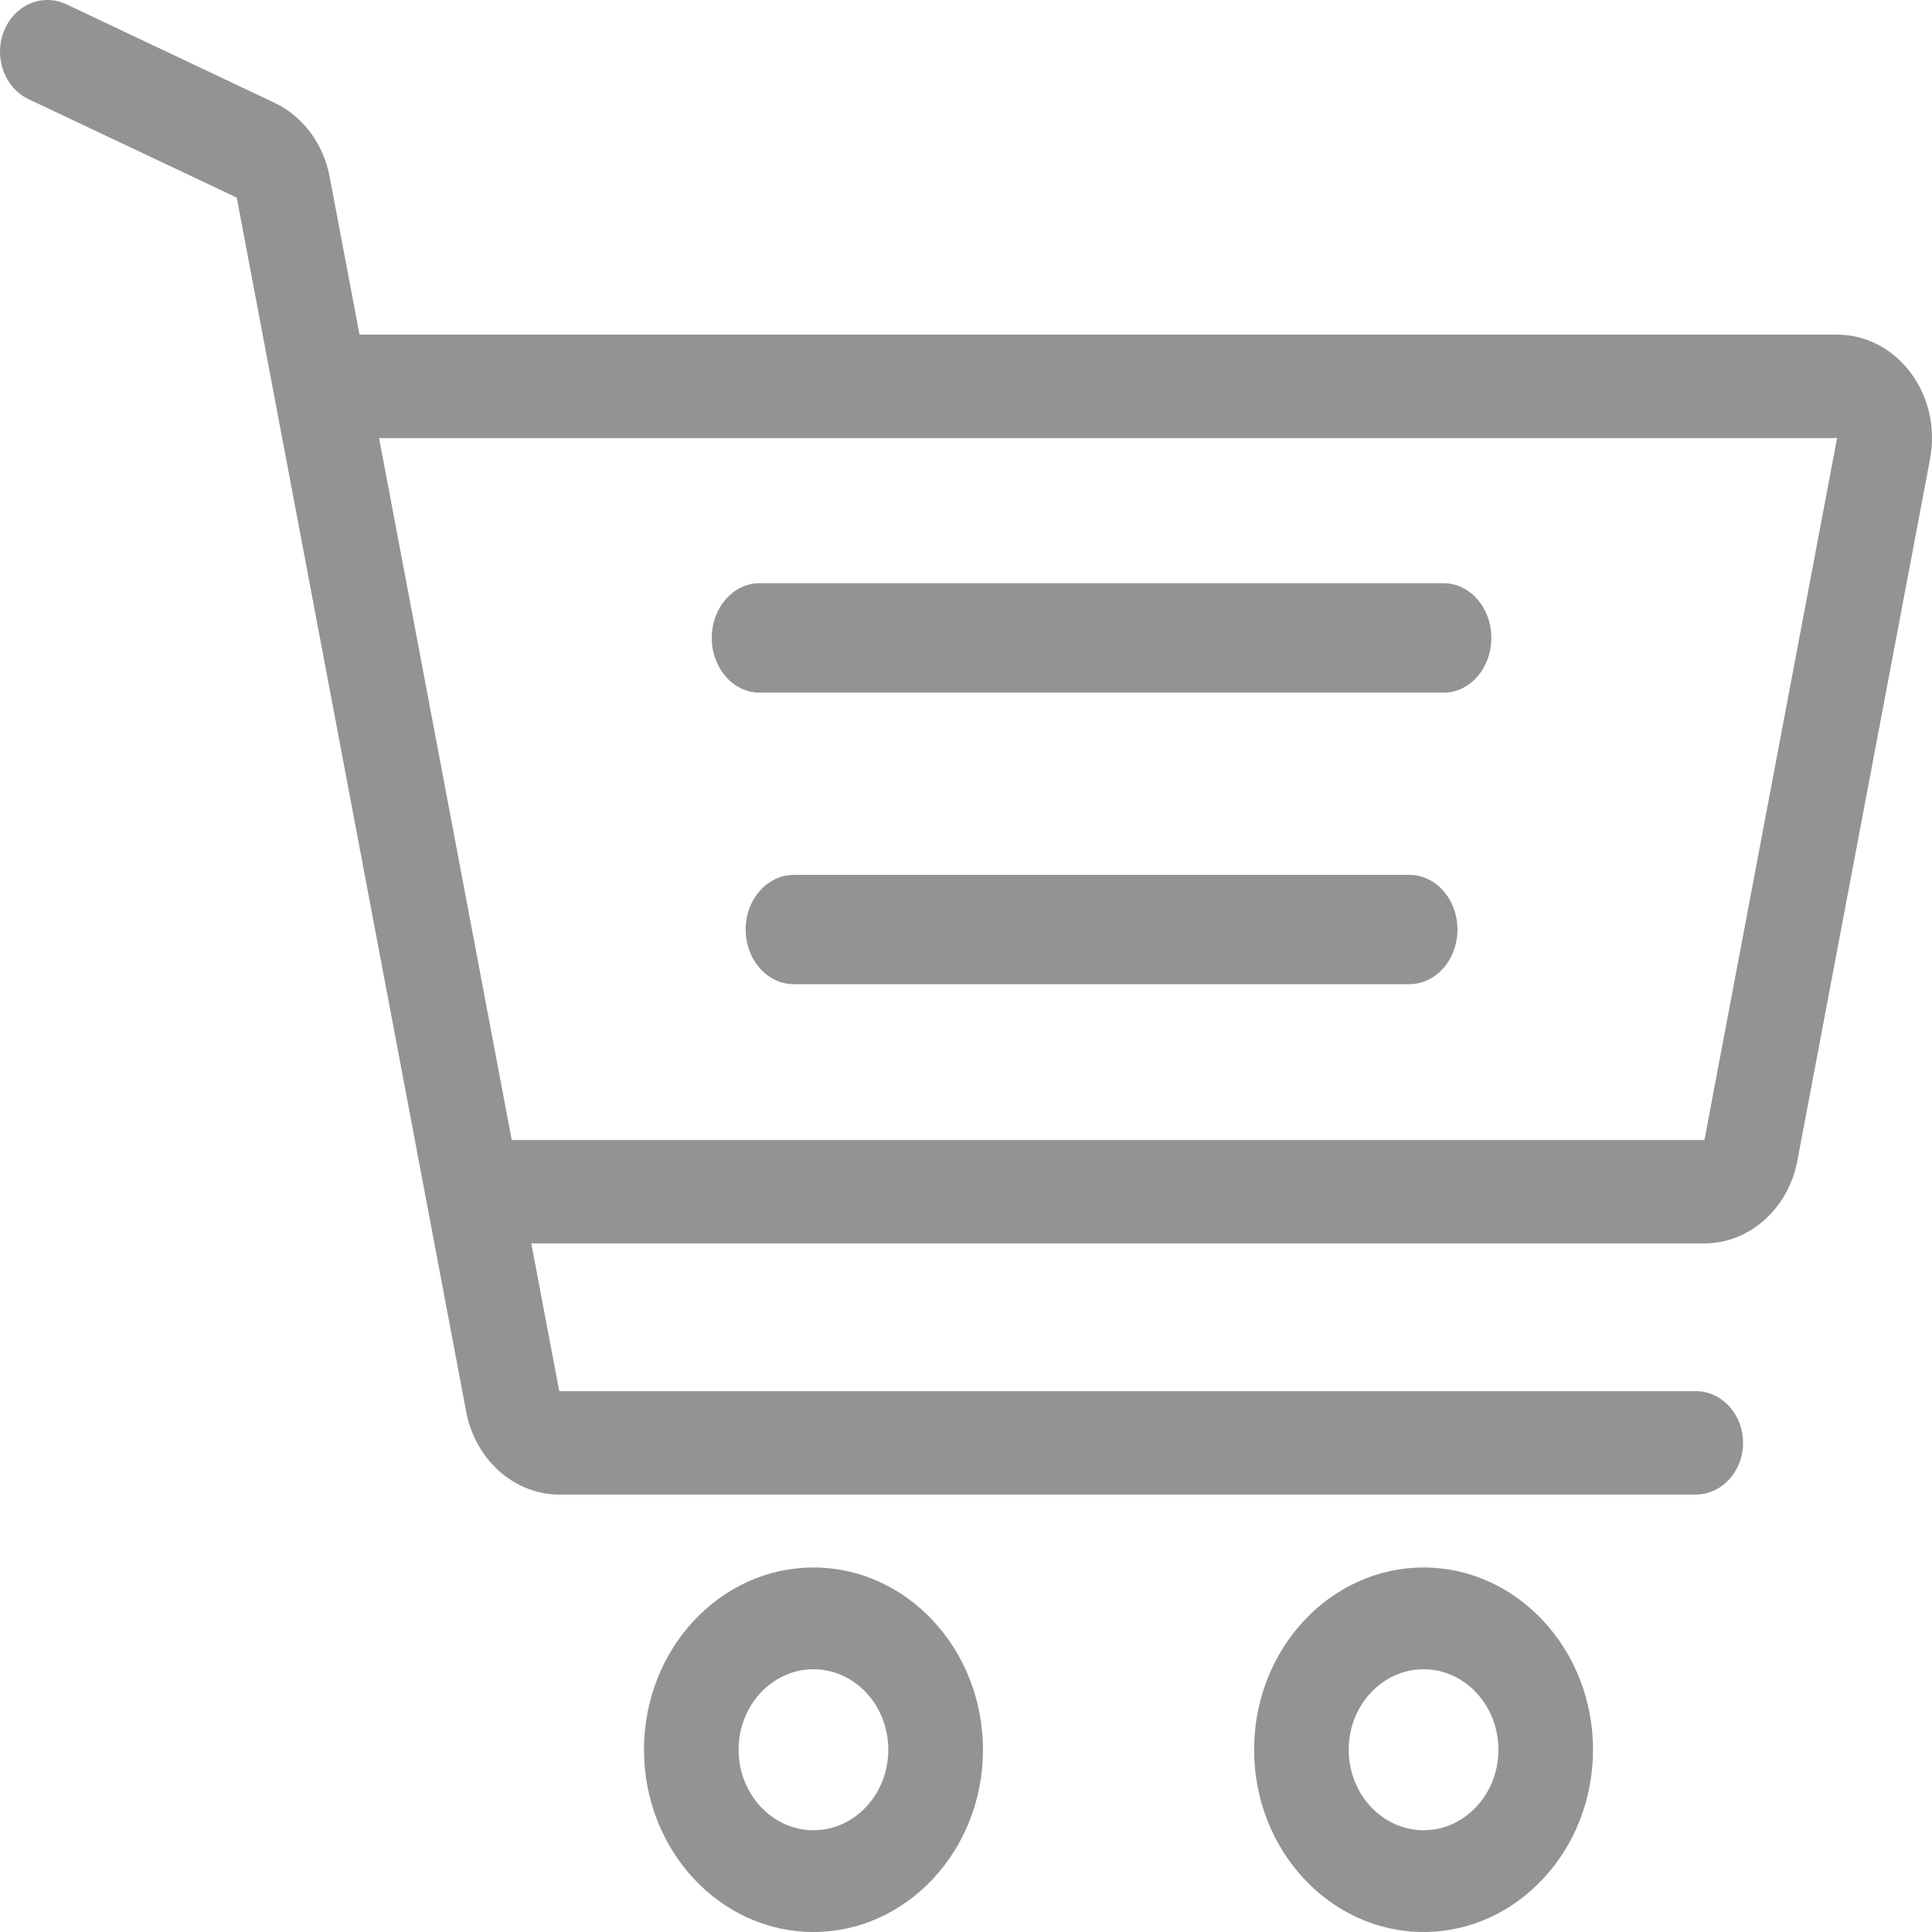 <?xml version="1.0" encoding="UTF-8"?>
<svg width="24px" height="24px" viewBox="0 0 24 24" version="1.1" xmlns="http://www.w3.org/2000/svg" xmlns:xlink="http://www.w3.org/1999/xlink">
    <!-- Generator: Sketch 48.1 (47250) - http://www.bohemiancoding.com/sketch -->
    <title>shopping-cart</title>
    <desc>Created with Sketch.</desc>
    <defs></defs>
    <g id="DataVisualization_Light-Copy-5" stroke="none" stroke-width="1" fill="none" fill-rule="evenodd" transform="translate(-26, -248)" opacity="0.496">
        <g id="Navigation" transform="translate(0, 2)" fill="#232425" fill-rule="nonzero">
            <g id="Real-time" transform="translate(26, 246)">
                <g id="Icon_time">
                    <g id="shopping-cart">
                        <path d="M10.105,19.472 C8.944,19.472 8,20.487 8,21.736 C8,22.984 8.944,24 10.105,24 C11.266,24 12.211,22.984 12.211,21.736 C12.21,20.487 11.266,19.472 10.105,19.472 Z M10.105,22.736 C9.593,22.736 9.175,22.287 9.175,21.736 C9.175,21.184 9.593,20.736 10.105,20.736 C10.618,20.736 11.035,21.184 11.035,21.736 C11.035,22.287 10.618,22.736 10.105,22.736 Z" id="Shape"></path>
                        <path d="M17.684,19.472 C16.523,19.472 15.579,20.487 15.579,21.736 C15.579,22.984 16.523,24 17.684,24 C18.845,24 19.789,22.984 19.789,21.736 C19.789,20.487 18.845,19.472 17.684,19.472 Z M17.684,22.736 C17.172,22.736 16.754,22.287 16.754,21.736 C16.754,21.184 17.172,20.736 17.684,20.736 C18.197,20.736 18.614,21.184 18.614,21.736 C18.614,22.287 18.197,22.736 17.684,22.736 Z" id="Shape"></path>
                        <path d="M17.933,7.245 L9.435,7.245 C9.108,7.245 8.842,7.549 8.842,7.925 C8.842,8.3 9.108,8.604 9.435,8.604 L17.933,8.604 C18.261,8.604 18.526,8.3 18.526,7.925 C18.526,7.549 18.261,7.245 17.933,7.245 Z" id="Shape"></path>
                        <path d="M17.507,10.868 L9.862,10.868 C9.531,10.868 9.263,11.172 9.263,11.547 C9.263,11.922 9.531,12.226 9.862,12.226 L17.507,12.226 C17.837,12.226 18.105,11.922 18.105,11.547 C18.105,11.172 17.837,10.868 17.507,10.868 Z" id="Shape"></path>
                        <path d="M23.735,4.63 C23.51,4.33 23.177,4.157 22.821,4.157 L4.466,4.157 L4.095,2.196 C4.018,1.787 3.762,1.443 3.41,1.277 L0.824,0.053 C0.525,-0.088 0.178,0.061 0.049,0.387 C-0.081,0.712 0.056,1.09 0.355,1.232 L2.941,2.455 L5.792,17.541 C5.905,18.135 6.39,18.566 6.947,18.566 L21.064,18.566 C21.389,18.566 21.653,18.278 21.653,17.924 C21.653,17.569 21.389,17.281 21.064,17.281 L6.947,17.281 L6.6,15.446 L21.173,15.446 C21.73,15.446 22.215,15.015 22.327,14.421 L23.976,5.701 C24.047,5.321 23.96,4.931 23.735,4.63 Z M21.173,14.162 L6.357,14.162 L4.709,5.442 L22.821,5.442 L21.173,14.162 Z" id="Shape"></path>
                    </g>
                </g>
            </g>
        </g>
    </g>
</svg>